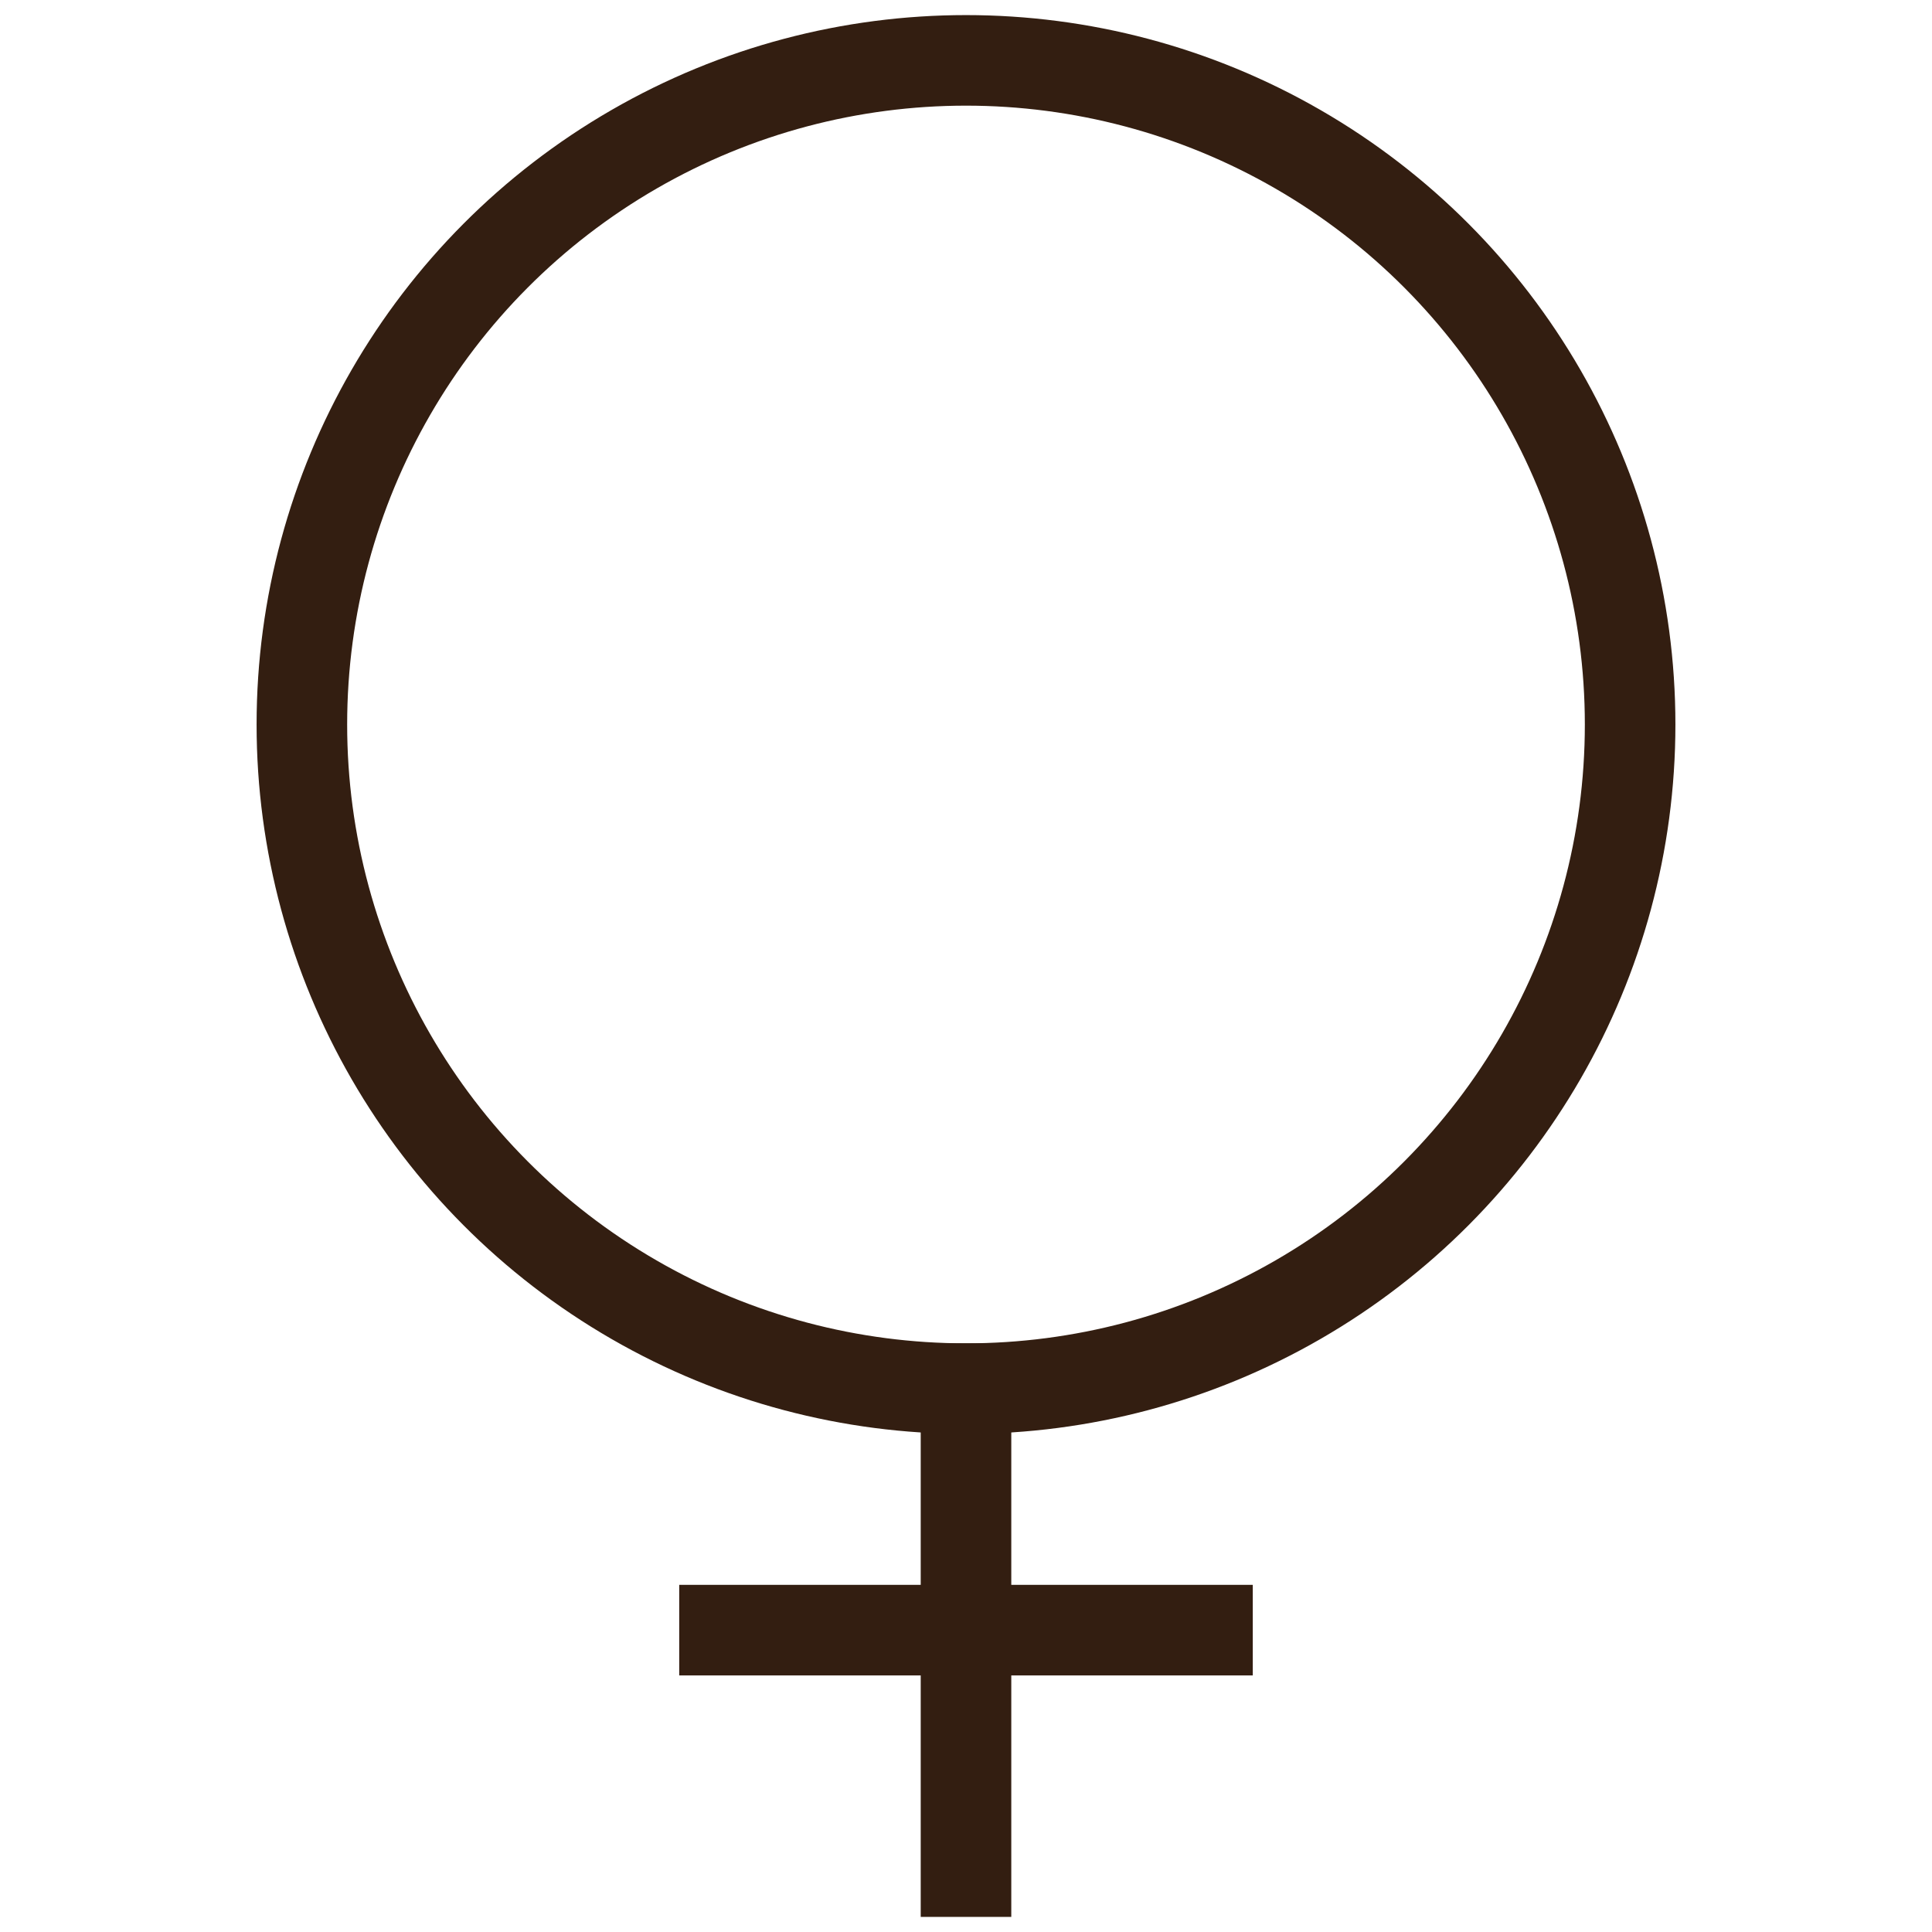 <svg xmlns="http://www.w3.org/2000/svg" viewBox="0 0 32 32"><title>woman 21</title><g class="nc-icon-wrapper" stroke-linecap="square" stroke-linejoin="miter" stroke-width="1.5" fill="#331e11" stroke="#331e11"><line data-color="color-2" fill="none" stroke-miterlimit="10" x1="16" y1="23" x2="16" y2="31"/> <line data-color="color-2" fill="none" stroke-miterlimit="10" x1="12" y1="27" x2="20" y2="27"/> <circle fill="none" stroke="#331e11" stroke-miterlimit="10" cx="16" cy="12" r="11"/></g></svg>
